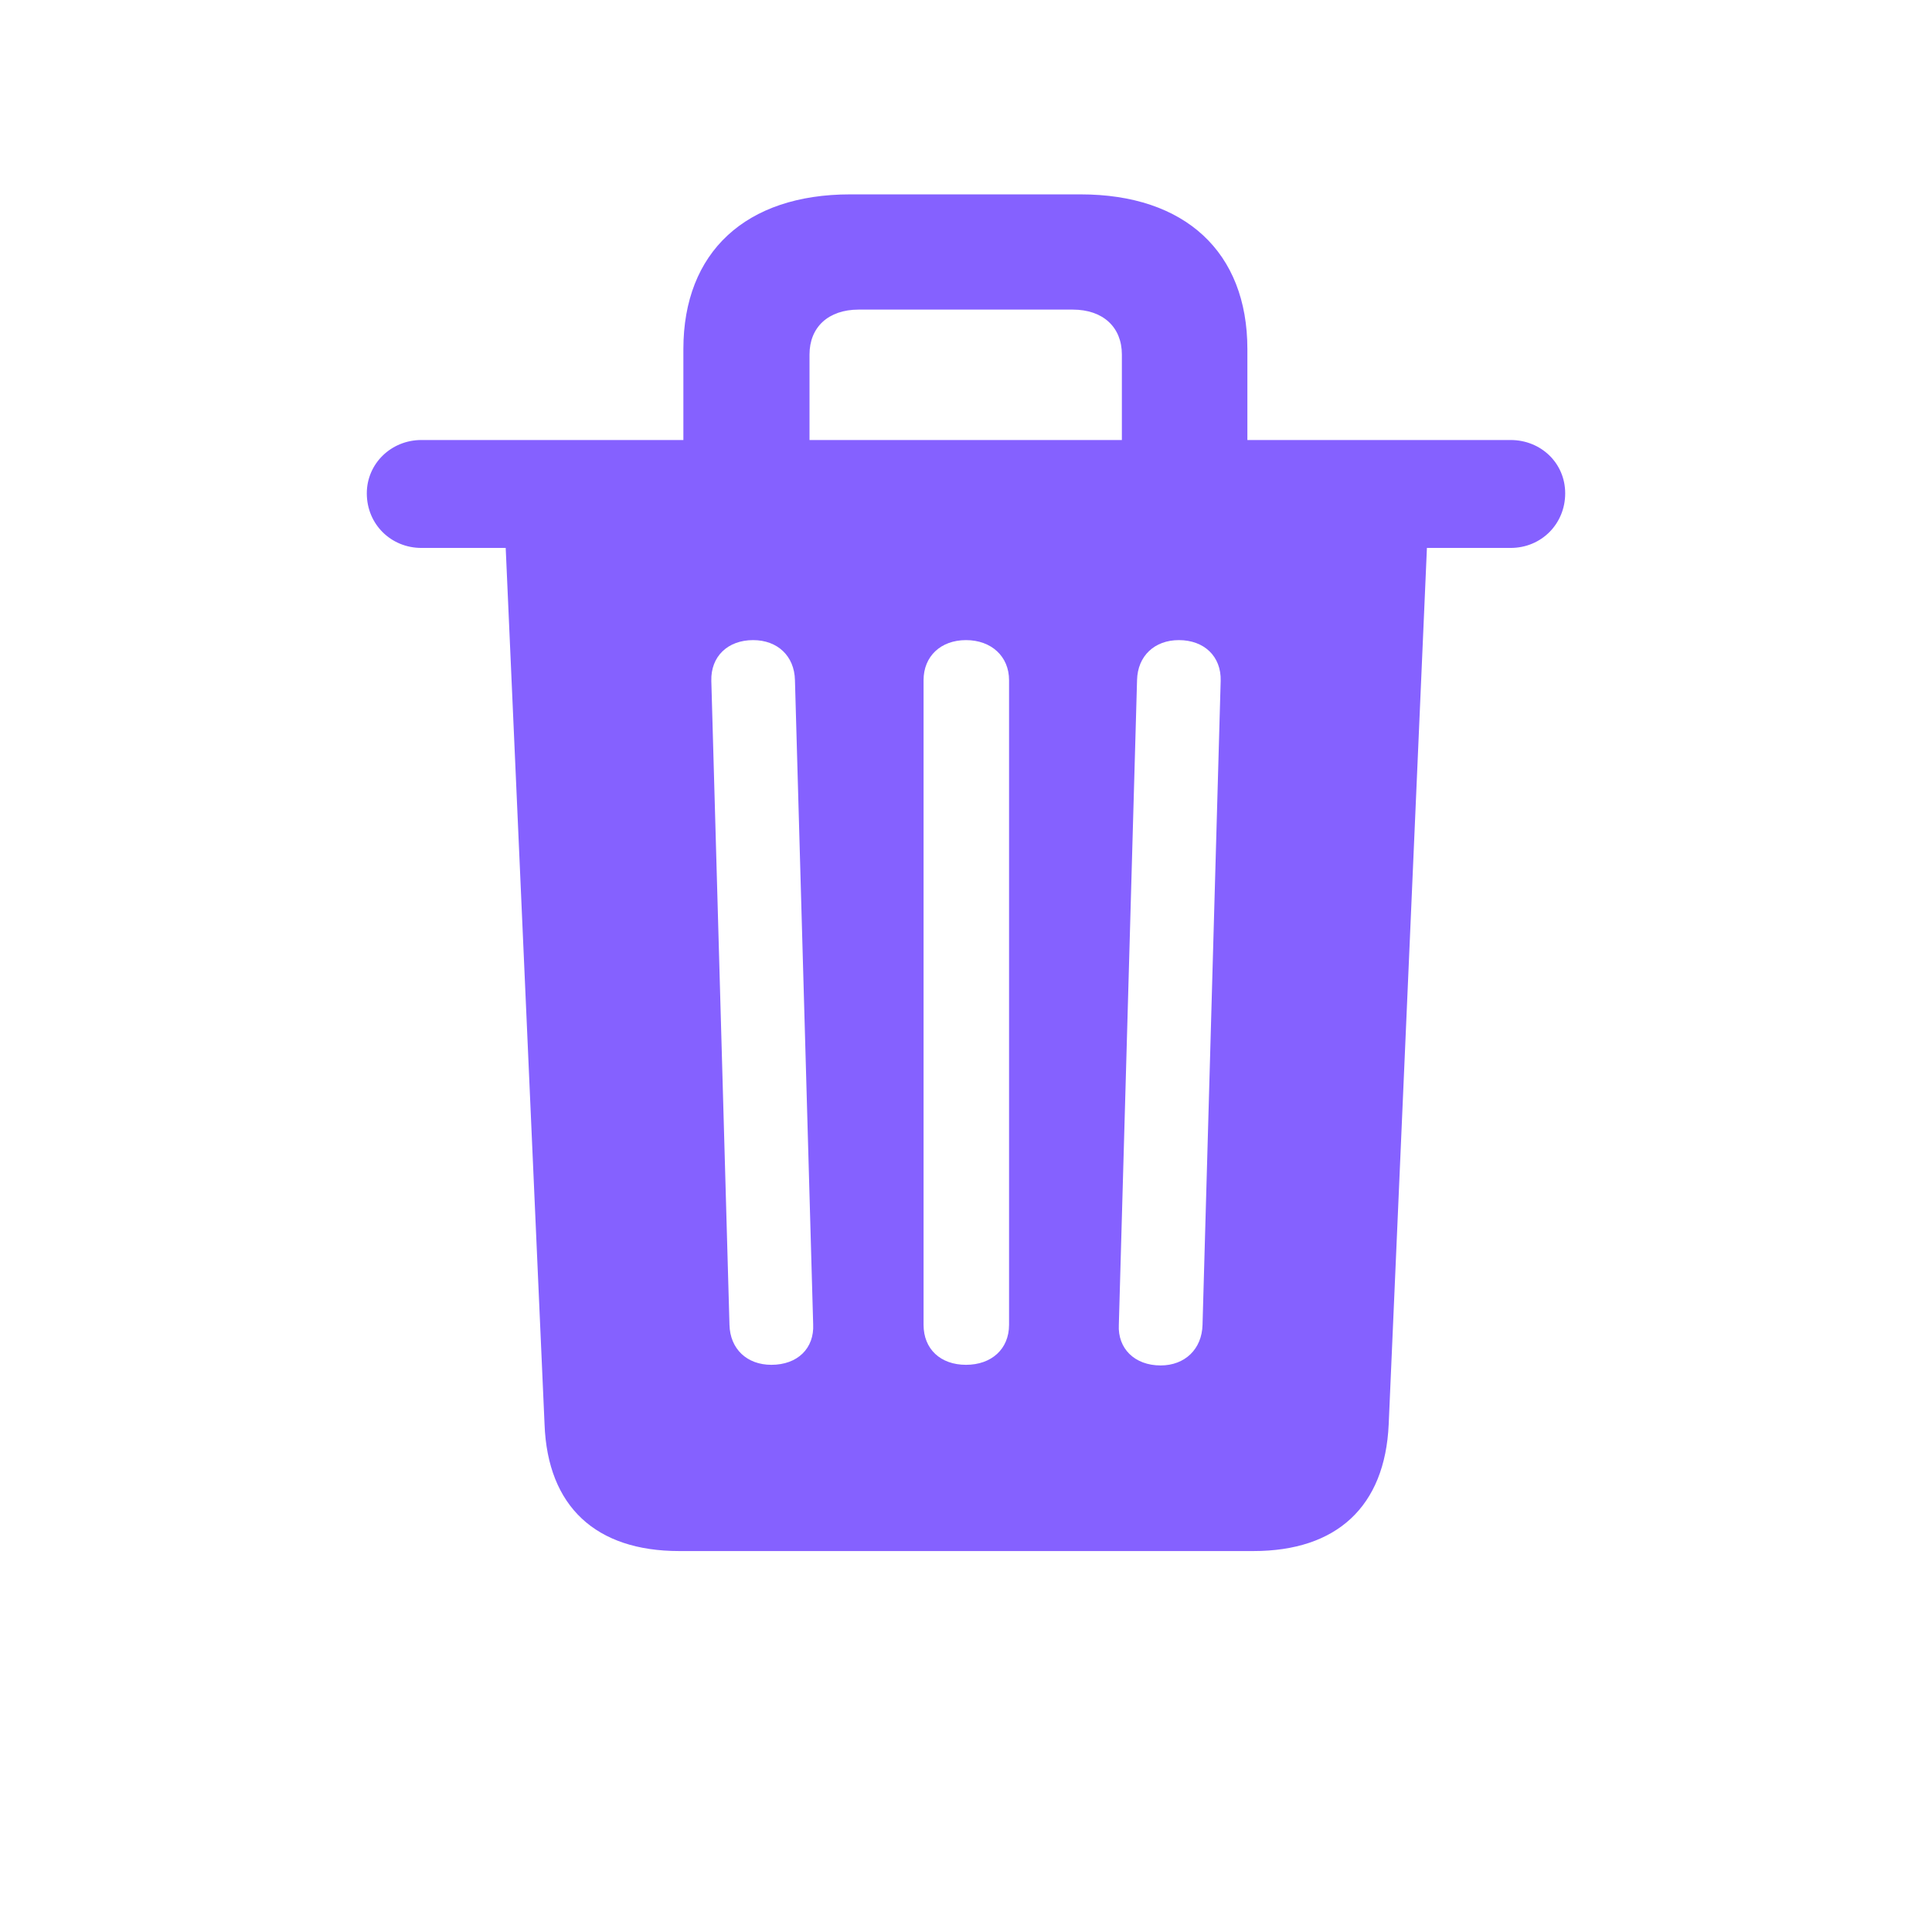 <svg width="25" height="25" viewBox="0 0 28 28" fill="none" xmlns="http://www.w3.org/2000/svg">
<path d="M9.843 22.479H18.166C19.37 22.479 20.073 21.837 20.126 20.642L20.68 7.941H21.893C22.341 7.941 22.684 7.59 22.684 7.15C22.684 6.711 22.332 6.377 21.893 6.377H18.078V5.059C18.078 3.652 17.173 2.817 15.661 2.817H12.321C10.81 2.817 9.904 3.652 9.904 5.059V6.377H6.107C5.668 6.377 5.316 6.72 5.316 7.15C5.316 7.599 5.668 7.941 6.107 7.941H7.329L7.892 20.642C7.936 21.837 8.639 22.479 9.843 22.479ZM11.732 5.138C11.732 4.742 12.005 4.487 12.444 4.487H15.547C15.986 4.487 16.259 4.742 16.259 5.138V6.377H11.732V5.138ZM11.179 19.78C10.827 19.78 10.581 19.552 10.572 19.2L10.309 9.866C10.3 9.515 10.546 9.277 10.915 9.277C11.267 9.277 11.513 9.506 11.521 9.857L11.785 19.191C11.803 19.543 11.557 19.78 11.179 19.78ZM14 19.78C13.631 19.78 13.385 19.552 13.385 19.2V9.857C13.385 9.515 13.631 9.277 14 9.277C14.369 9.277 14.624 9.515 14.624 9.857V19.2C14.624 19.552 14.369 19.78 14 19.78ZM16.821 19.789C16.443 19.789 16.197 19.543 16.215 19.2L16.479 9.857C16.487 9.506 16.733 9.277 17.085 9.277C17.454 9.277 17.7 9.515 17.691 9.866L17.428 19.2C17.419 19.552 17.173 19.789 16.821 19.789Z" fill="#8561FF90"/>
</svg>

